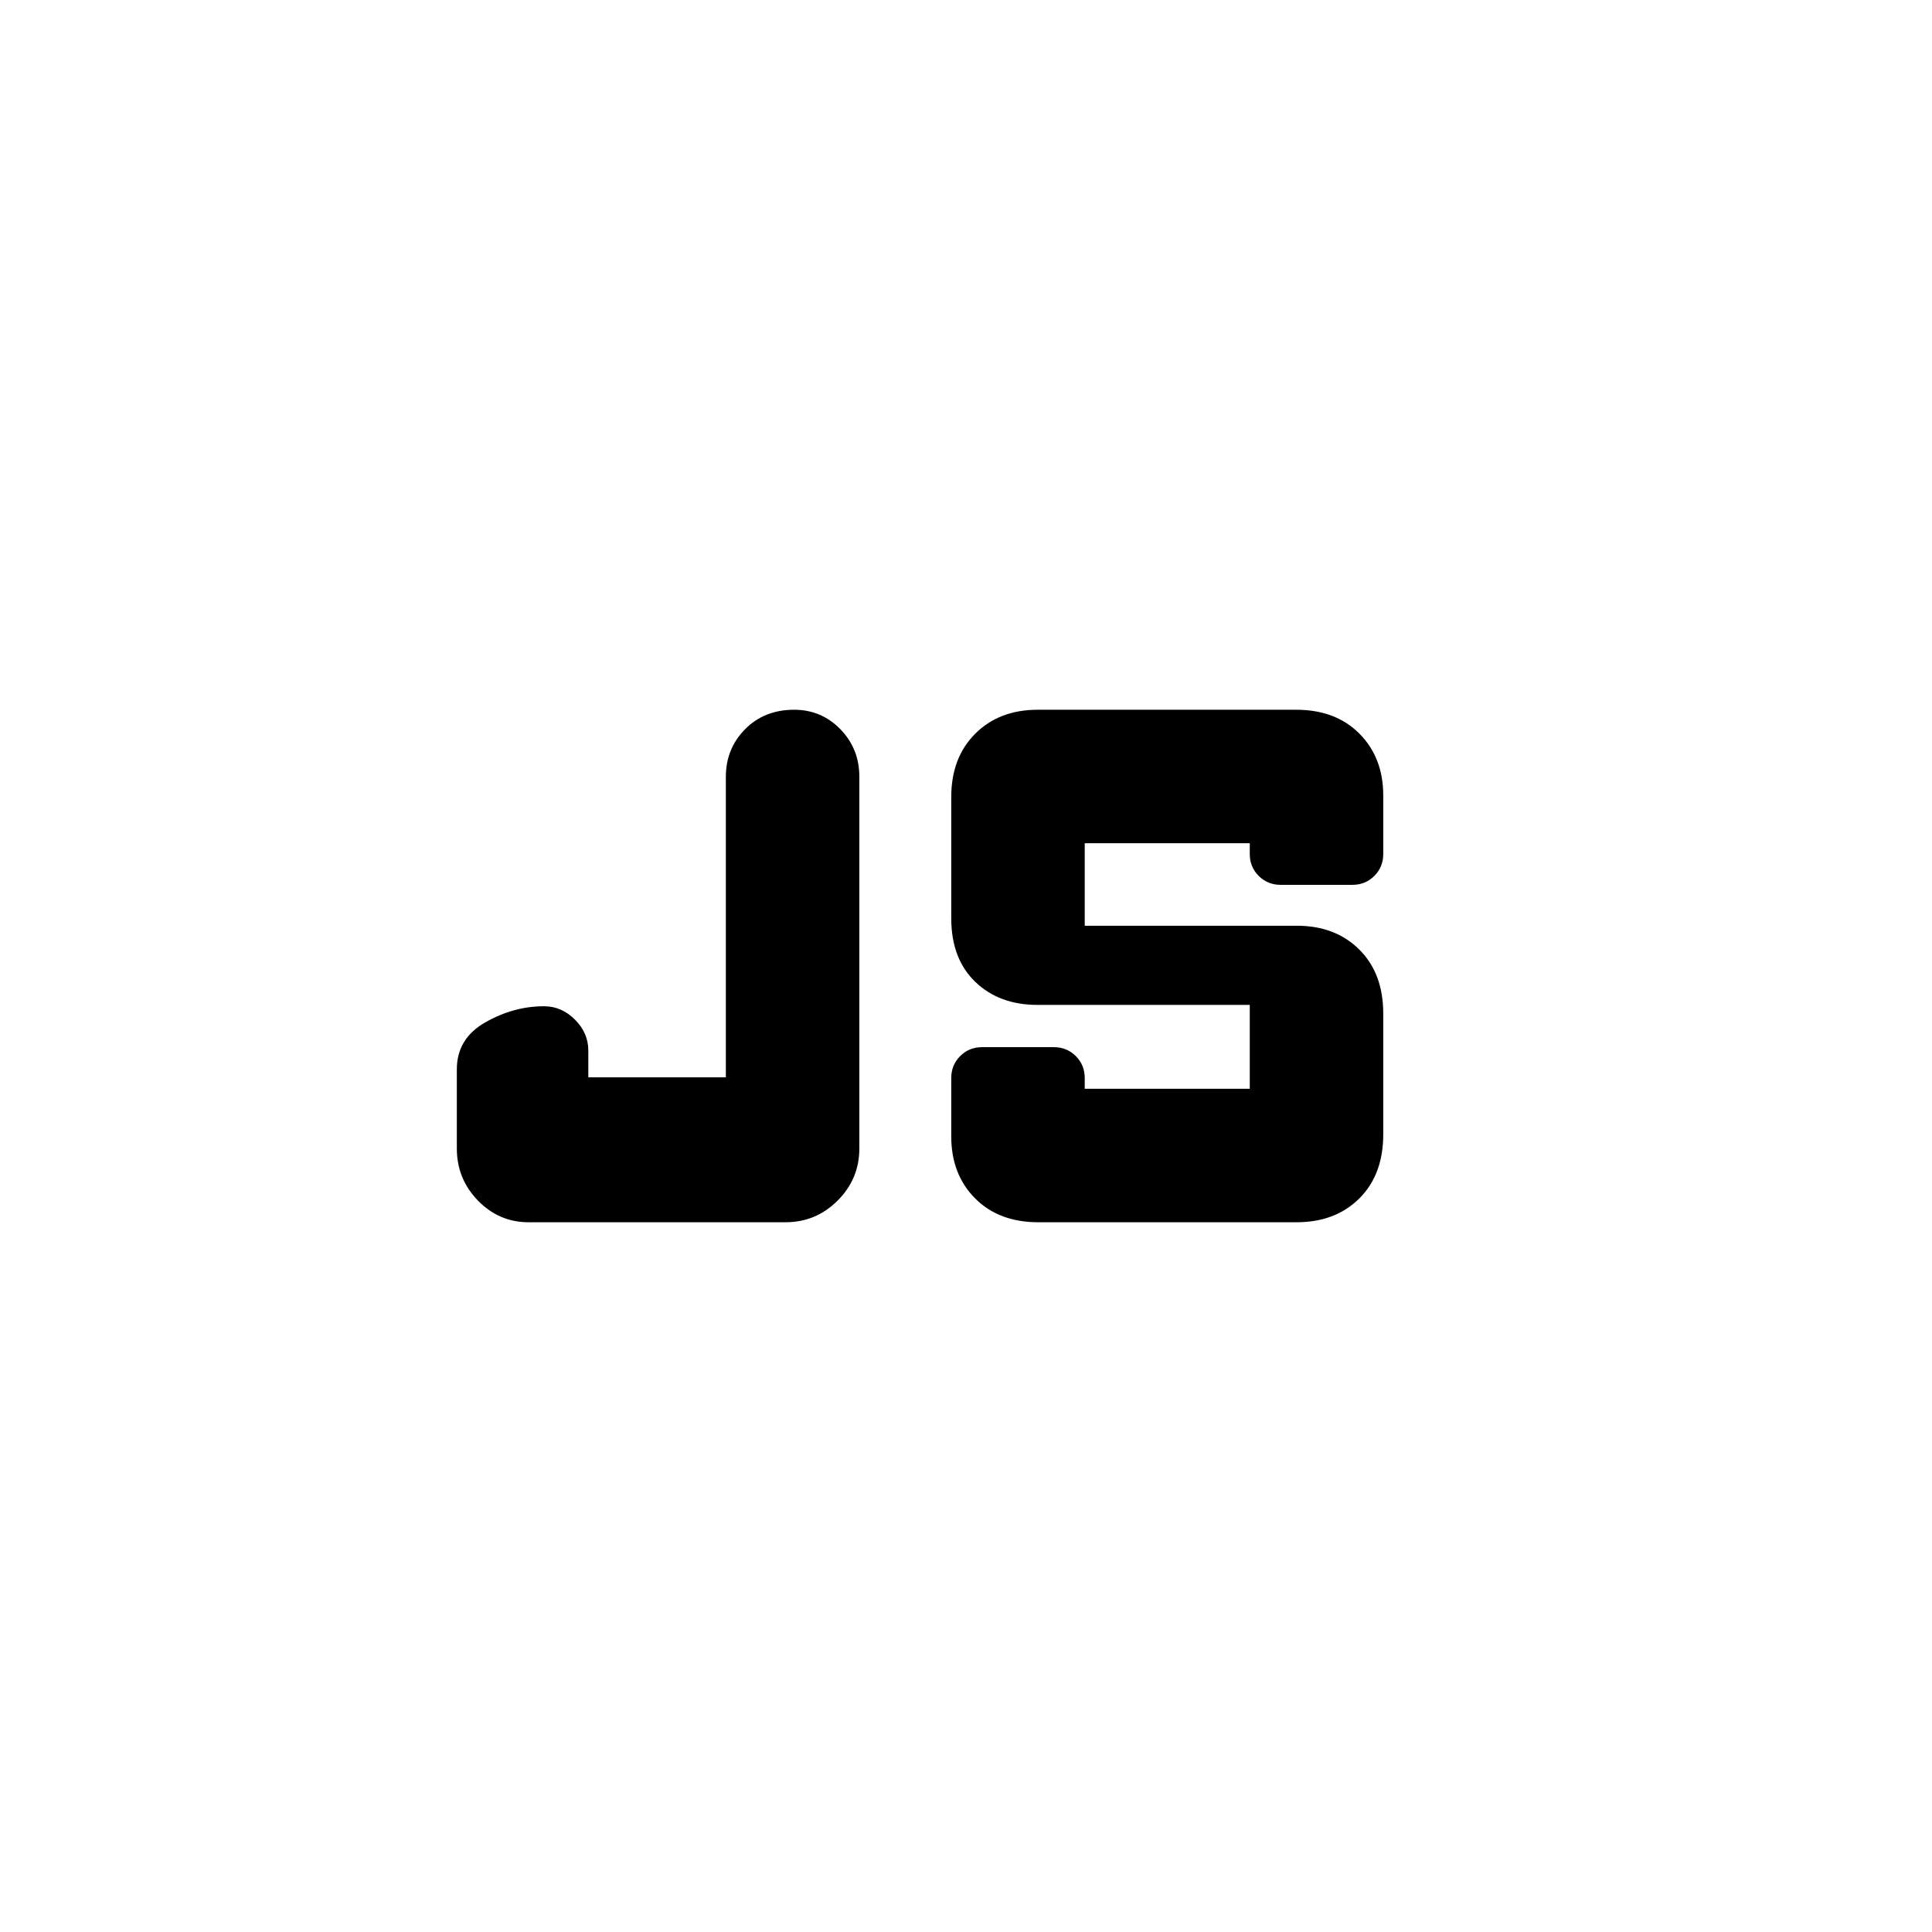 <svg xmlns="http://www.w3.org/2000/svg" height="40" viewBox="0 -960 960 960" width="40"><path d="M262.67-352.67q-14.7 0-25.18-10.77Q227-374.22 227-389.33v-39.34q0-15.24 14.08-23.29 14.08-8.04 29.25-8.04 8.73 0 15.36 6.64 6.64 6.64 6.64 15.36v13.33h68.34V-574q0-13.99 9.56-23.66 9.57-9.67 24.37-9.67 13.53 0 22.97 9.67Q427-587.99 427-574v184.67q0 15.11-10.78 25.89-10.78 10.77-25.89 10.77H262.67Zm253.25 0q-19.62 0-31.44-11.91-11.81-11.9-11.81-30.75v-29q0-6.47 4.43-10.9 4.43-4.44 10.9-4.44h35.67q6.46 0 10.9 4.44 4.43 4.43 4.43 10.9v5.33h82v-41.67H515.53q-19.05 0-30.95-11.48-11.91-11.48-11.91-31.59v-60.23q0-19.55 11.91-31.45 11.9-11.91 31.09-11.91h128.41q19.62 0 31.44 11.91 11.81 11.9 11.81 30.75v29q0 6.47-4.43 10.9-4.43 4.44-10.9 4.44h-35.67q-6.46 0-10.9-4.44-4.43-4.43-4.43-10.9V-541h-82v41h105.47q19.05 0 30.95 11.82 11.91 11.81 11.91 31.85v59.99q0 20.04-11.91 31.86-11.9 11.81-31.09 11.81H515.92Z"/></svg>